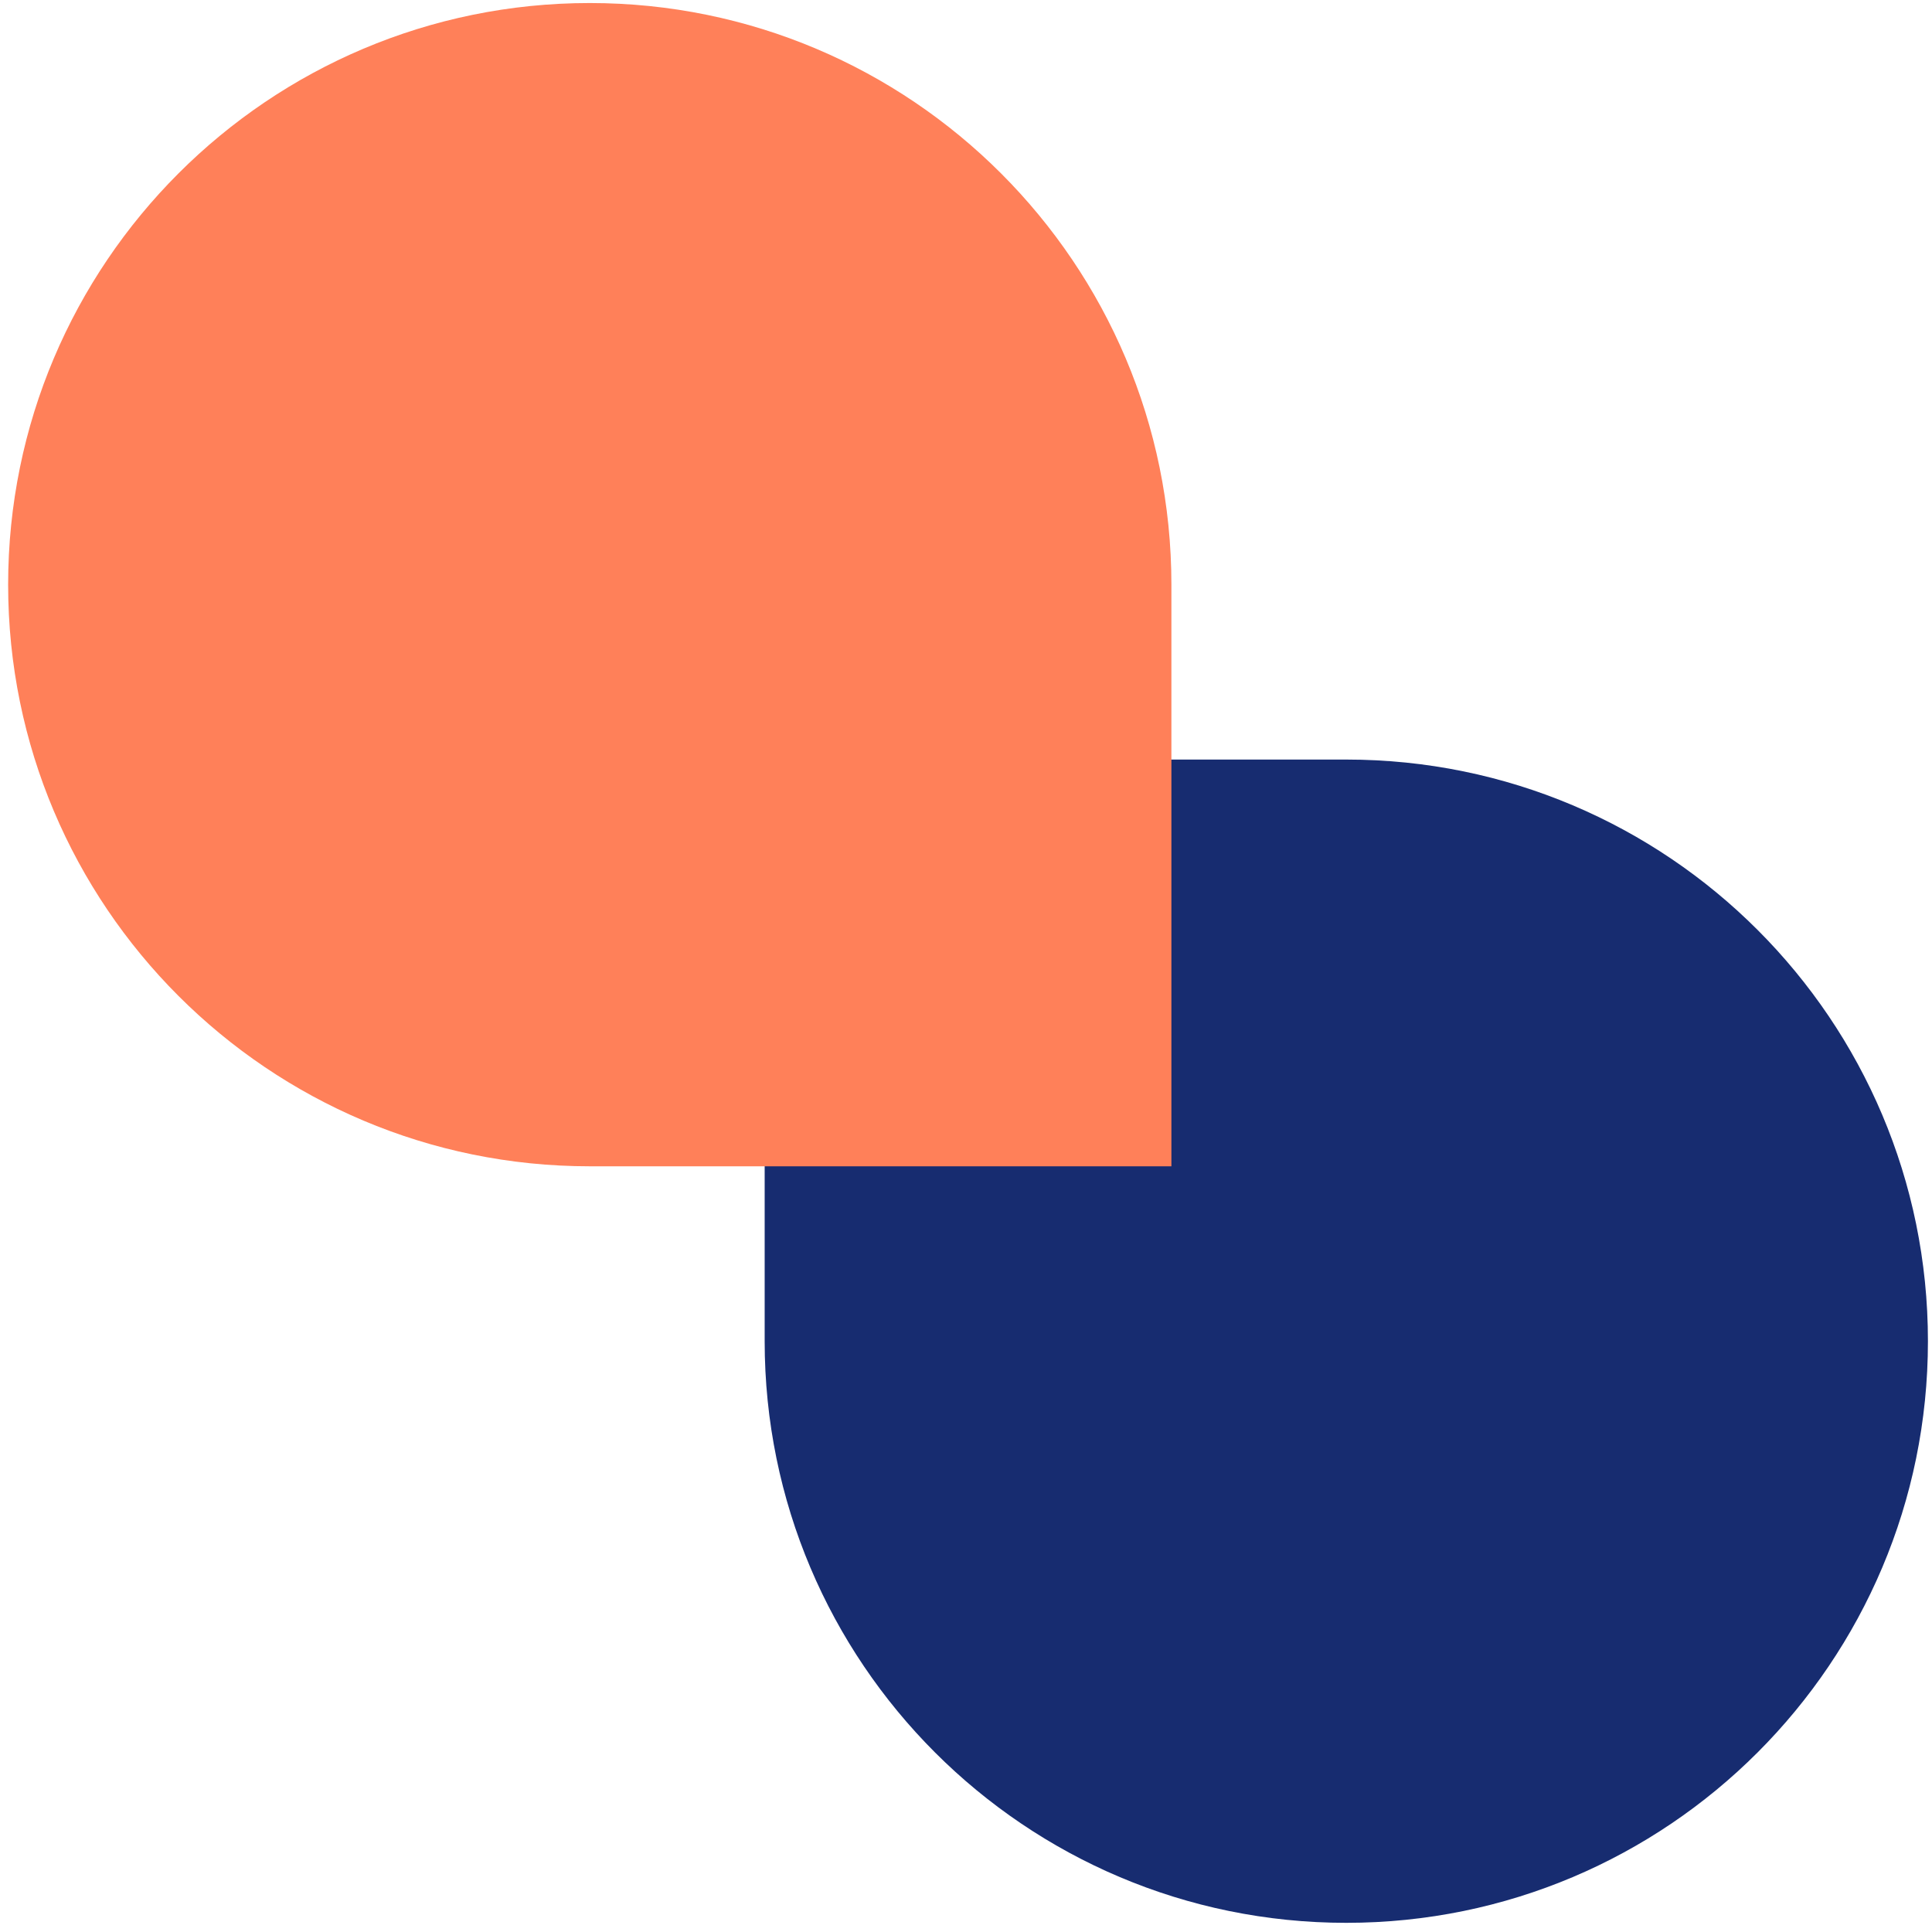 <svg 
 xmlns="http://www.w3.org/2000/svg"
 xmlns:xlink="http://www.w3.org/1999/xlink"
 width="190px" height="190px">
<path fill-rule="evenodd"  fill="rgb(23, 44, 112)"
 d="M132.400,74.698 C115.977,74.698 132.411,74.698 75.200,74.698 C75.200,94.570 75.200,116.730 75.200,131.898 C75.200,163.488 100.809,189.098 132.400,189.098 C163.991,189.098 189.600,163.488 189.600,131.898 C189.600,100.307 163.991,74.698 132.400,74.698 Z"/>
<path fill-rule="evenodd"  fill="rgb(255, 128, 89)"
 d="M58.000,114.698 C74.423,114.698 57.989,114.698 115.200,114.698 C115.200,94.826 115.200,72.666 115.200,57.499 C115.200,25.907 89.591,0.298 58.000,0.298 C26.409,0.298 0.800,25.907 0.800,57.499 C0.800,89.089 26.409,114.698 58.000,114.698 Z"/>
</svg>